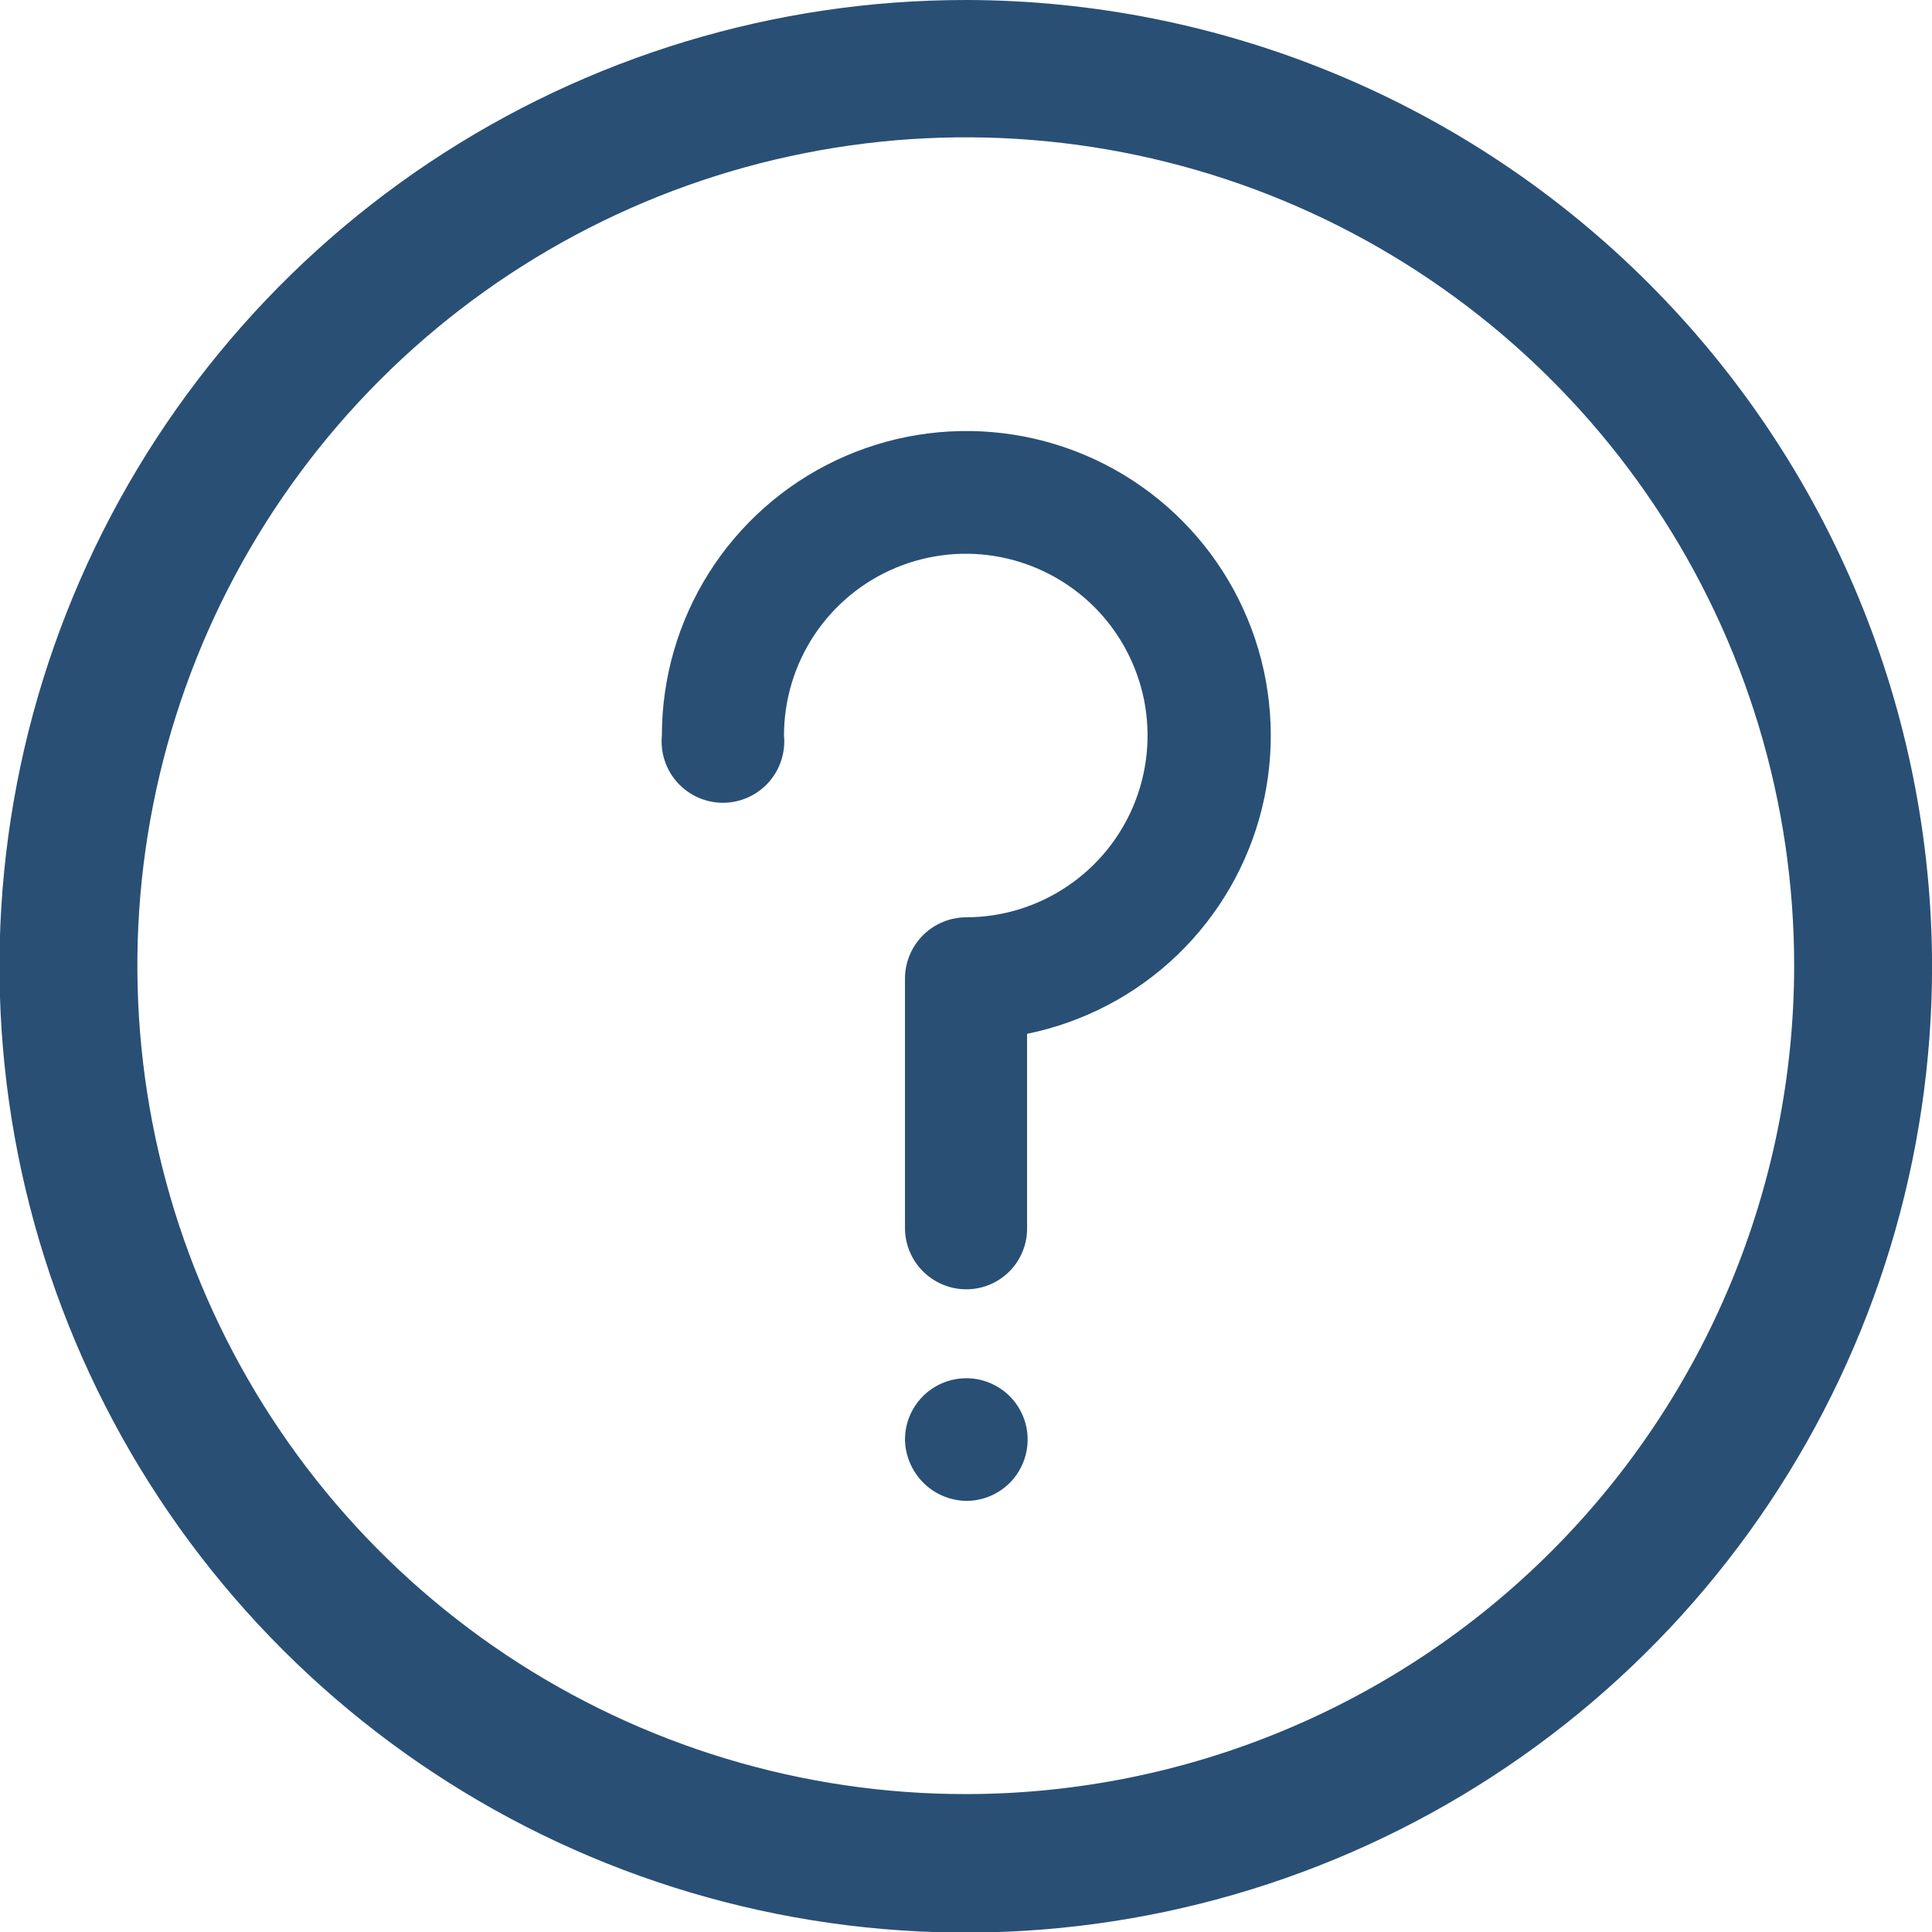 <svg width="29" height="29" viewBox="0 0 29 29" fill="none" xmlns="http://www.w3.org/2000/svg">
<g clip-path="url(#clip0)">
<path d="M14.505 22.529C14.687 22.529 14.865 22.475 15.016 22.374C15.168 22.273 15.286 22.129 15.355 21.961C15.425 21.793 15.443 21.608 15.408 21.429C15.372 21.25 15.285 21.086 15.156 20.957C15.027 20.829 14.863 20.741 14.684 20.705C14.506 20.67 14.321 20.688 14.152 20.758C13.984 20.828 13.84 20.945 13.739 21.097C13.638 21.248 13.584 21.426 13.584 21.608C13.588 21.851 13.687 22.083 13.858 22.255C14.03 22.427 14.262 22.525 14.505 22.529Z" fill="#294F75"/>
<path d="M14.505 19.353C14.261 19.353 14.027 19.256 13.854 19.083C13.681 18.911 13.584 18.676 13.584 18.432V14.69C13.584 14.446 13.681 14.212 13.854 14.039C14.027 13.866 14.261 13.769 14.505 13.769C15.044 13.768 15.571 13.606 16.018 13.305C16.466 13.005 16.814 12.578 17.02 12.079C17.225 11.58 17.278 11.032 17.172 10.503C17.065 9.975 16.805 9.489 16.423 9.108C16.041 8.728 15.555 8.469 15.026 8.364C14.497 8.259 13.948 8.314 13.45 8.521C12.952 8.727 12.527 9.077 12.227 9.526C11.928 9.974 11.768 10.501 11.768 11.041C11.78 11.168 11.766 11.297 11.725 11.419C11.685 11.541 11.619 11.653 11.533 11.748C11.447 11.843 11.341 11.919 11.224 11.971C11.107 12.023 10.98 12.05 10.851 12.05C10.723 12.05 10.596 12.023 10.479 11.971C10.361 11.919 10.256 11.843 10.17 11.748C10.084 11.653 10.018 11.541 9.978 11.419C9.937 11.297 9.923 11.168 9.935 11.041C9.935 10.176 10.18 9.329 10.642 8.598C11.104 7.867 11.764 7.282 12.546 6.911C13.327 6.54 14.197 6.399 15.056 6.503C15.914 6.607 16.726 6.953 17.396 7.5C18.066 8.047 18.566 8.773 18.84 9.593C19.114 10.414 19.149 11.295 18.942 12.135C18.735 12.974 18.294 13.738 17.67 14.337C17.046 14.936 16.265 15.345 15.417 15.518V18.432C15.418 18.553 15.396 18.672 15.35 18.784C15.305 18.896 15.238 18.997 15.153 19.083C15.068 19.168 14.967 19.236 14.856 19.283C14.745 19.329 14.626 19.353 14.505 19.353Z" fill="#294F75"/>
<path d="M14.505 2.46107e-06C11.636 -0.002 8.831 0.848 6.444 2.44C4.058 4.033 2.198 6.298 1.099 8.948C-0 11.598 -0.289 14.515 0.27 17.329C0.829 20.143 2.209 22.728 4.237 24.757C6.266 26.787 8.85 28.169 11.664 28.729C14.477 29.29 17.394 29.003 20.045 27.905C22.696 26.808 24.962 24.949 26.556 22.563C28.15 20.178 29.001 17.373 29.001 14.504C28.996 10.66 27.468 6.975 24.75 4.256C22.033 1.537 18.349 0.007 14.505 2.46107e-06ZM14.505 26.93C12.045 26.932 9.64 26.204 7.593 24.838C5.547 23.473 3.952 21.531 3.01 19.258C2.068 16.986 1.821 14.485 2.3 12.072C2.78 9.659 3.964 7.443 5.704 5.703C7.443 3.964 9.66 2.779 12.073 2.3C14.486 1.82 16.986 2.067 19.259 3.009C21.531 3.952 23.473 5.547 24.839 7.593C26.205 9.639 26.933 12.044 26.931 14.504C26.927 17.799 25.616 20.956 23.287 23.286C20.957 25.615 17.799 26.926 14.505 26.93Z" fill="#294F75"/>
</g>
<defs>
<clipPath id="clip0">
<path d="M0 0H29V29H0V0Z" fill="white"/>
</clipPath>
</defs>
</svg>

